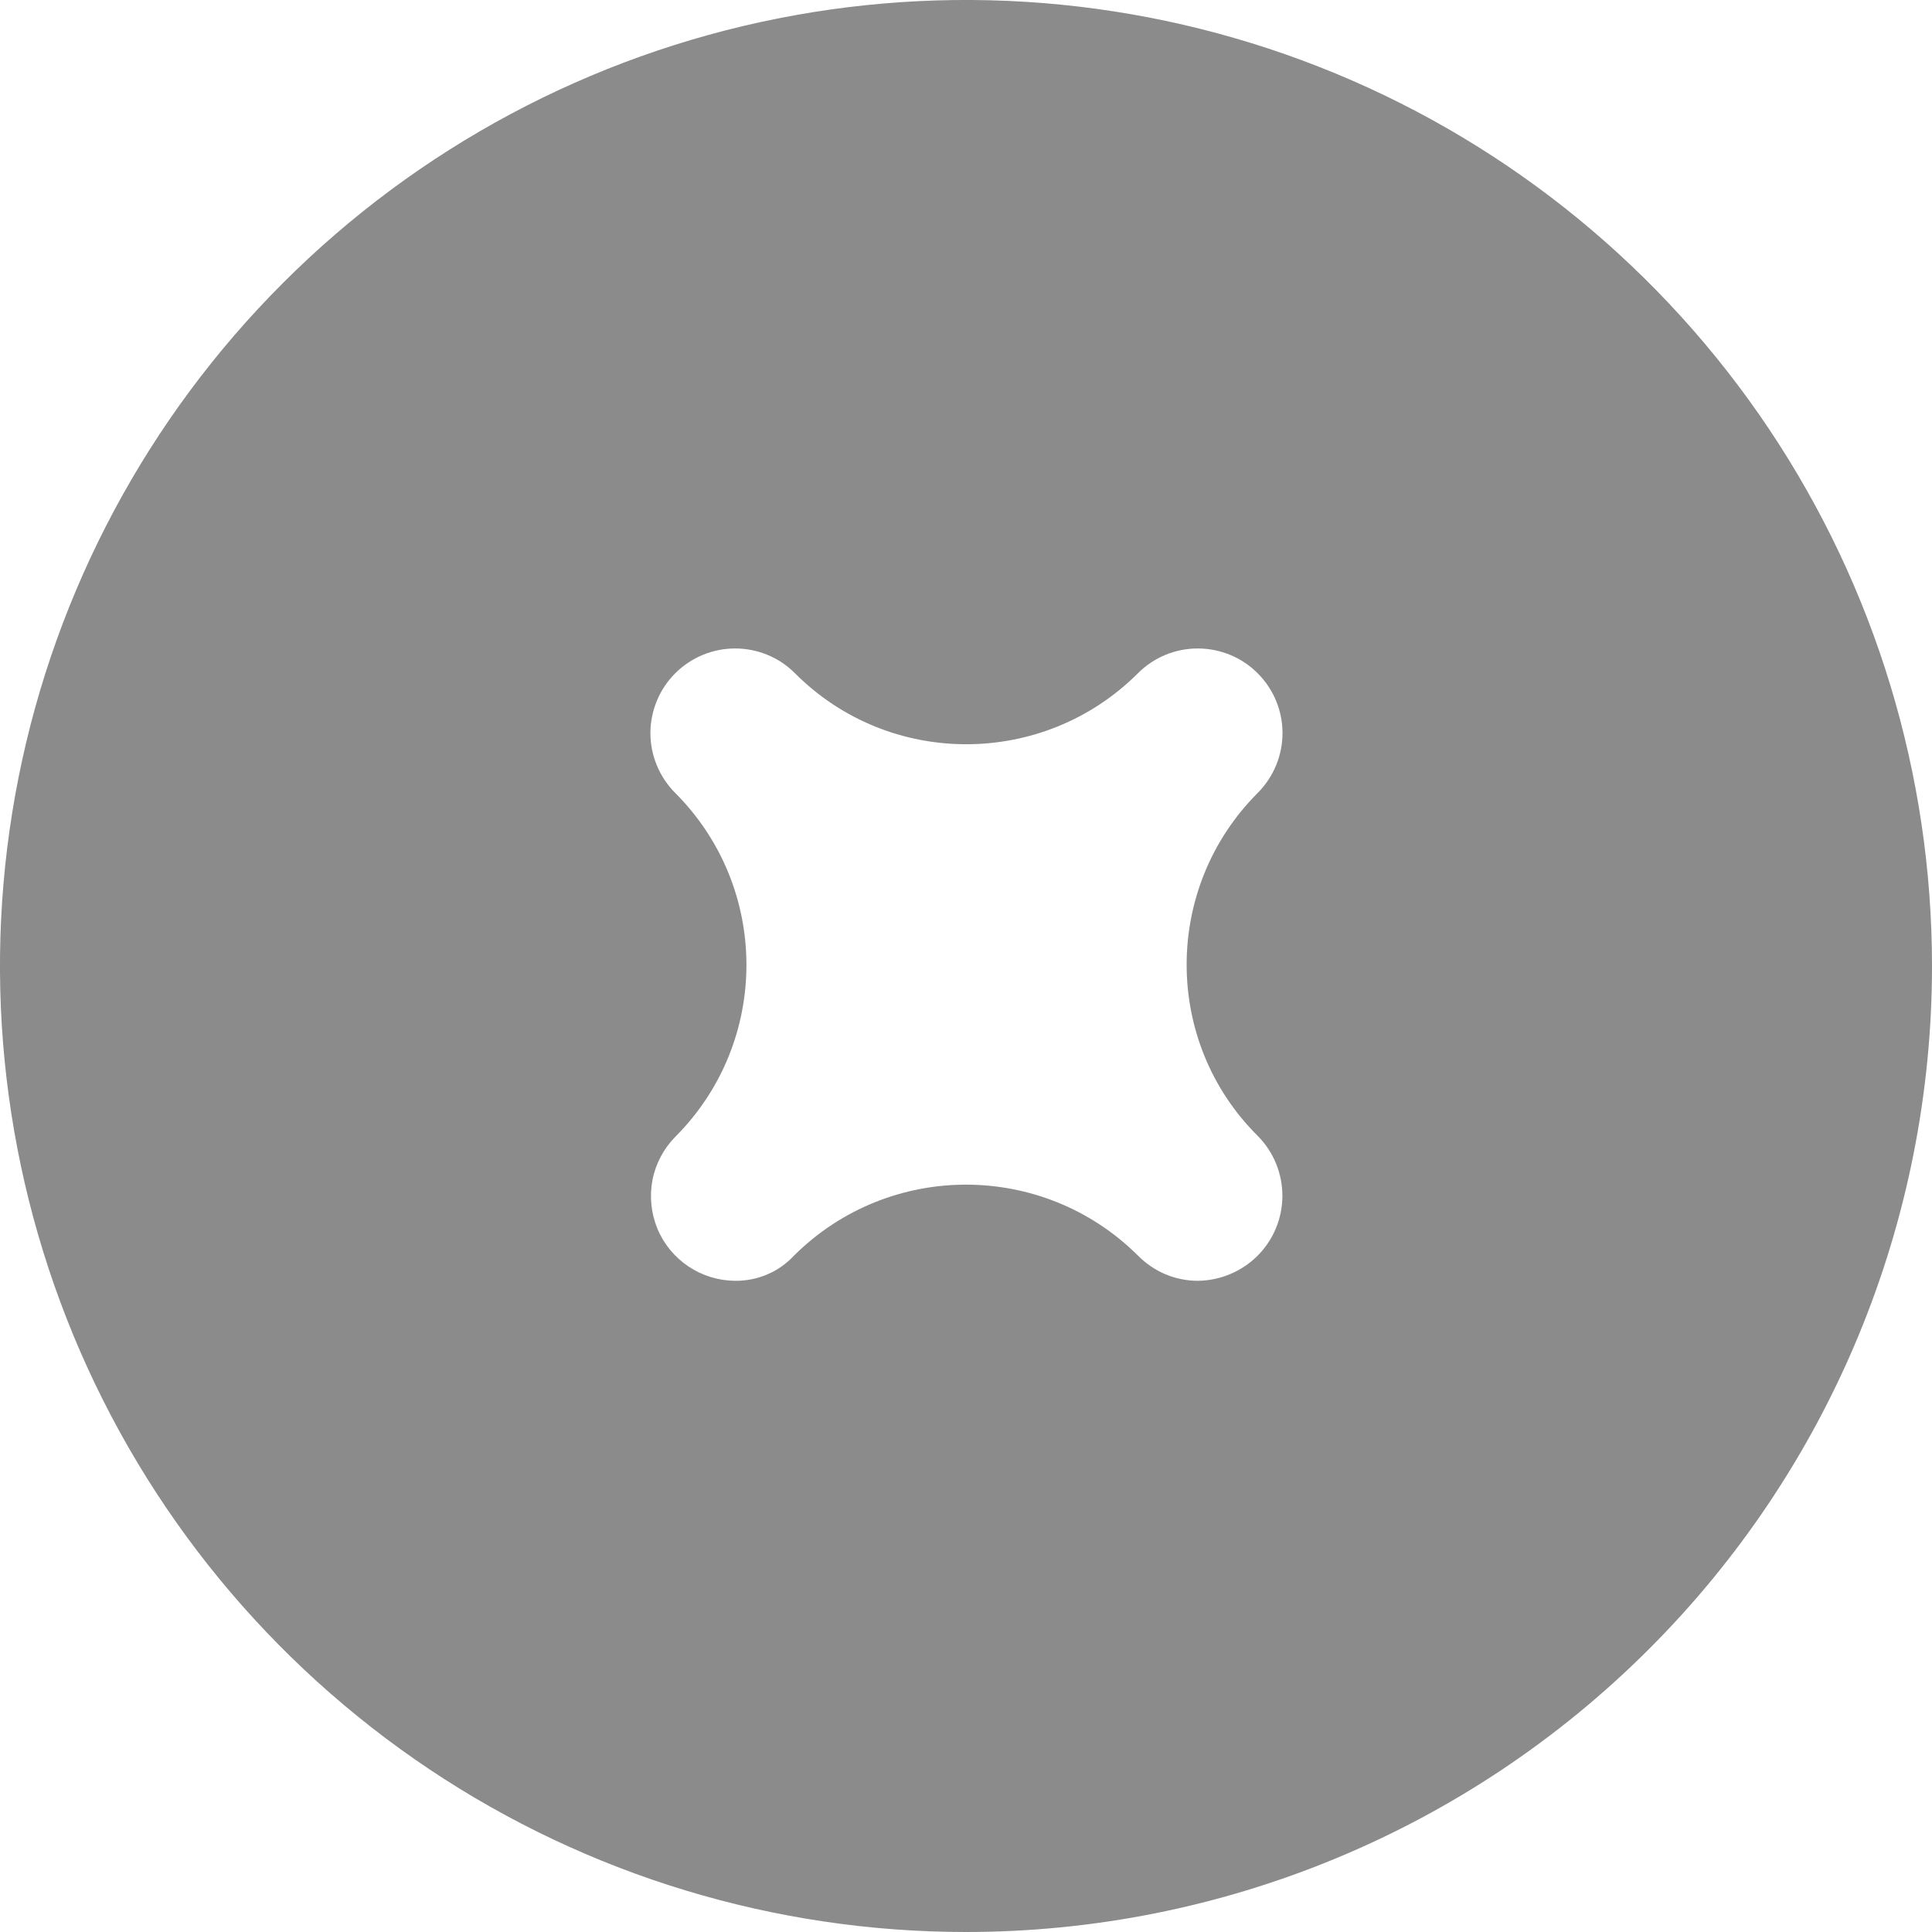 <svg width="17" height="17" viewBox="0 0 17 17" fill="none" xmlns="http://www.w3.org/2000/svg">
<path fill-rule="evenodd" clip-rule="evenodd" d="M8.5 17C6.819 17 5.175 16.502 3.778 15.568C2.38 14.633 1.29 13.306 0.647 11.753C0.004 10.2 -0.165 8.491 0.163 6.842C0.491 5.193 1.301 3.678 2.49 2.49C3.678 1.301 5.193 0.491 6.842 0.163C8.491 -0.165 10.2 0.004 11.753 0.647C13.306 1.29 14.633 2.38 15.568 3.778C16.502 5.175 17 6.819 17 8.5C17 9.616 16.78 10.722 16.353 11.753C15.926 12.784 15.3 13.721 14.51 14.51C12.916 16.105 10.754 17 8.5 17ZM6.995 5.924C6.856 5.784 6.666 5.706 6.469 5.706C6.271 5.706 6.082 5.784 5.942 5.924C5.802 6.063 5.724 6.253 5.723 6.45C5.723 6.648 5.802 6.837 5.941 6.977V6.977C6.777 7.813 6.777 9.168 5.941 10.004V10.004C5.839 10.108 5.769 10.24 5.741 10.384C5.714 10.528 5.729 10.676 5.785 10.812C5.841 10.947 5.936 11.062 6.058 11.144C6.179 11.225 6.322 11.269 6.468 11.27C6.566 11.271 6.662 11.252 6.751 11.214C6.841 11.176 6.921 11.119 6.987 11.048V11.048C7.824 10.216 9.176 10.216 10.013 11.048V11.048C10.082 11.118 10.164 11.174 10.254 11.212C10.344 11.25 10.442 11.27 10.54 11.27C10.738 11.268 10.927 11.188 11.067 11.048C11.206 10.908 11.284 10.719 11.284 10.522C11.284 10.325 11.206 10.135 11.067 9.995V9.995C10.232 9.165 10.234 7.81 11.067 6.977V6.977C11.206 6.837 11.285 6.648 11.285 6.45C11.285 6.253 11.206 6.063 11.066 5.924C10.927 5.784 10.737 5.706 10.539 5.706C10.342 5.706 10.152 5.784 10.013 5.924V5.924C9.18 6.756 7.826 6.758 6.995 5.924V5.924Z" fill="#8B8B8B"/>
</svg>
